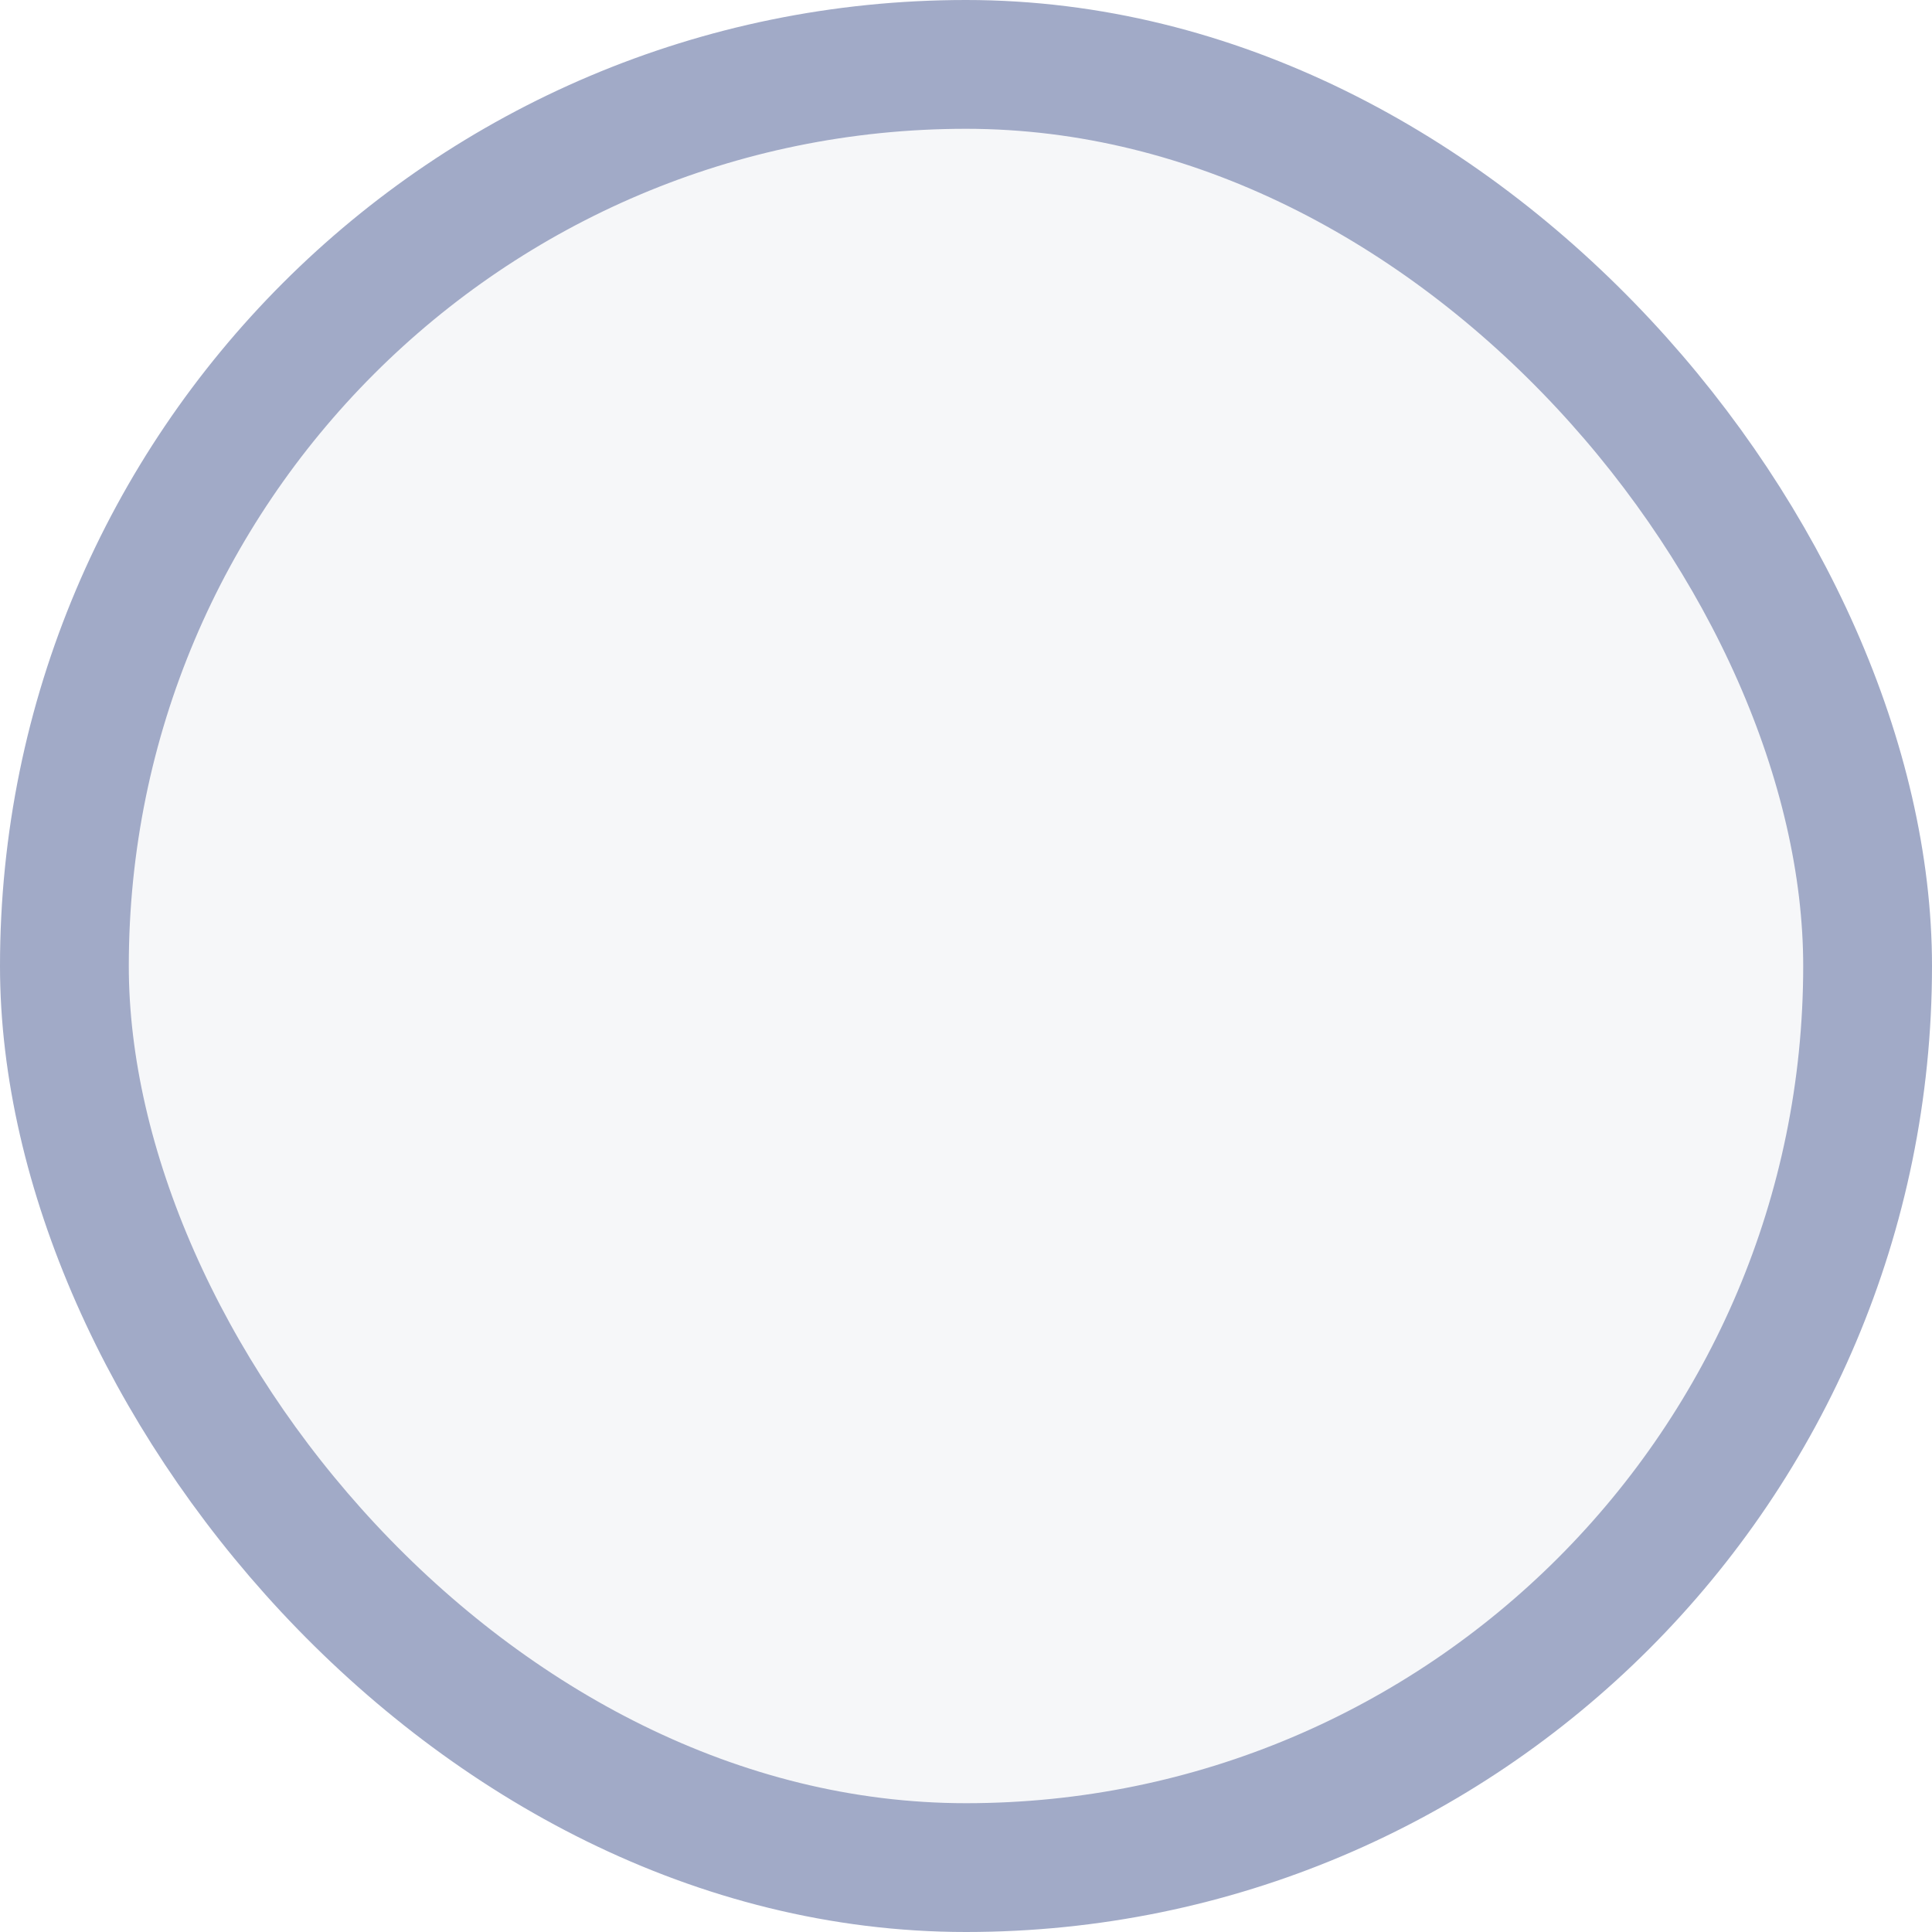 <svg width="24" height="24" viewBox="0 0 24 24" fill="none" xmlns="http://www.w3.org/2000/svg">
<rect x="0.8" y="0.8" width="22.4" height="22.4" rx="11.2" fill="#A1AAC7" fill-opacity="0.1"/>
<rect x="0.8" y="0.8" width="22.4" height="22.4" rx="11.2" stroke="#A1AAC7" stroke-width="1.6"/>
</svg>
